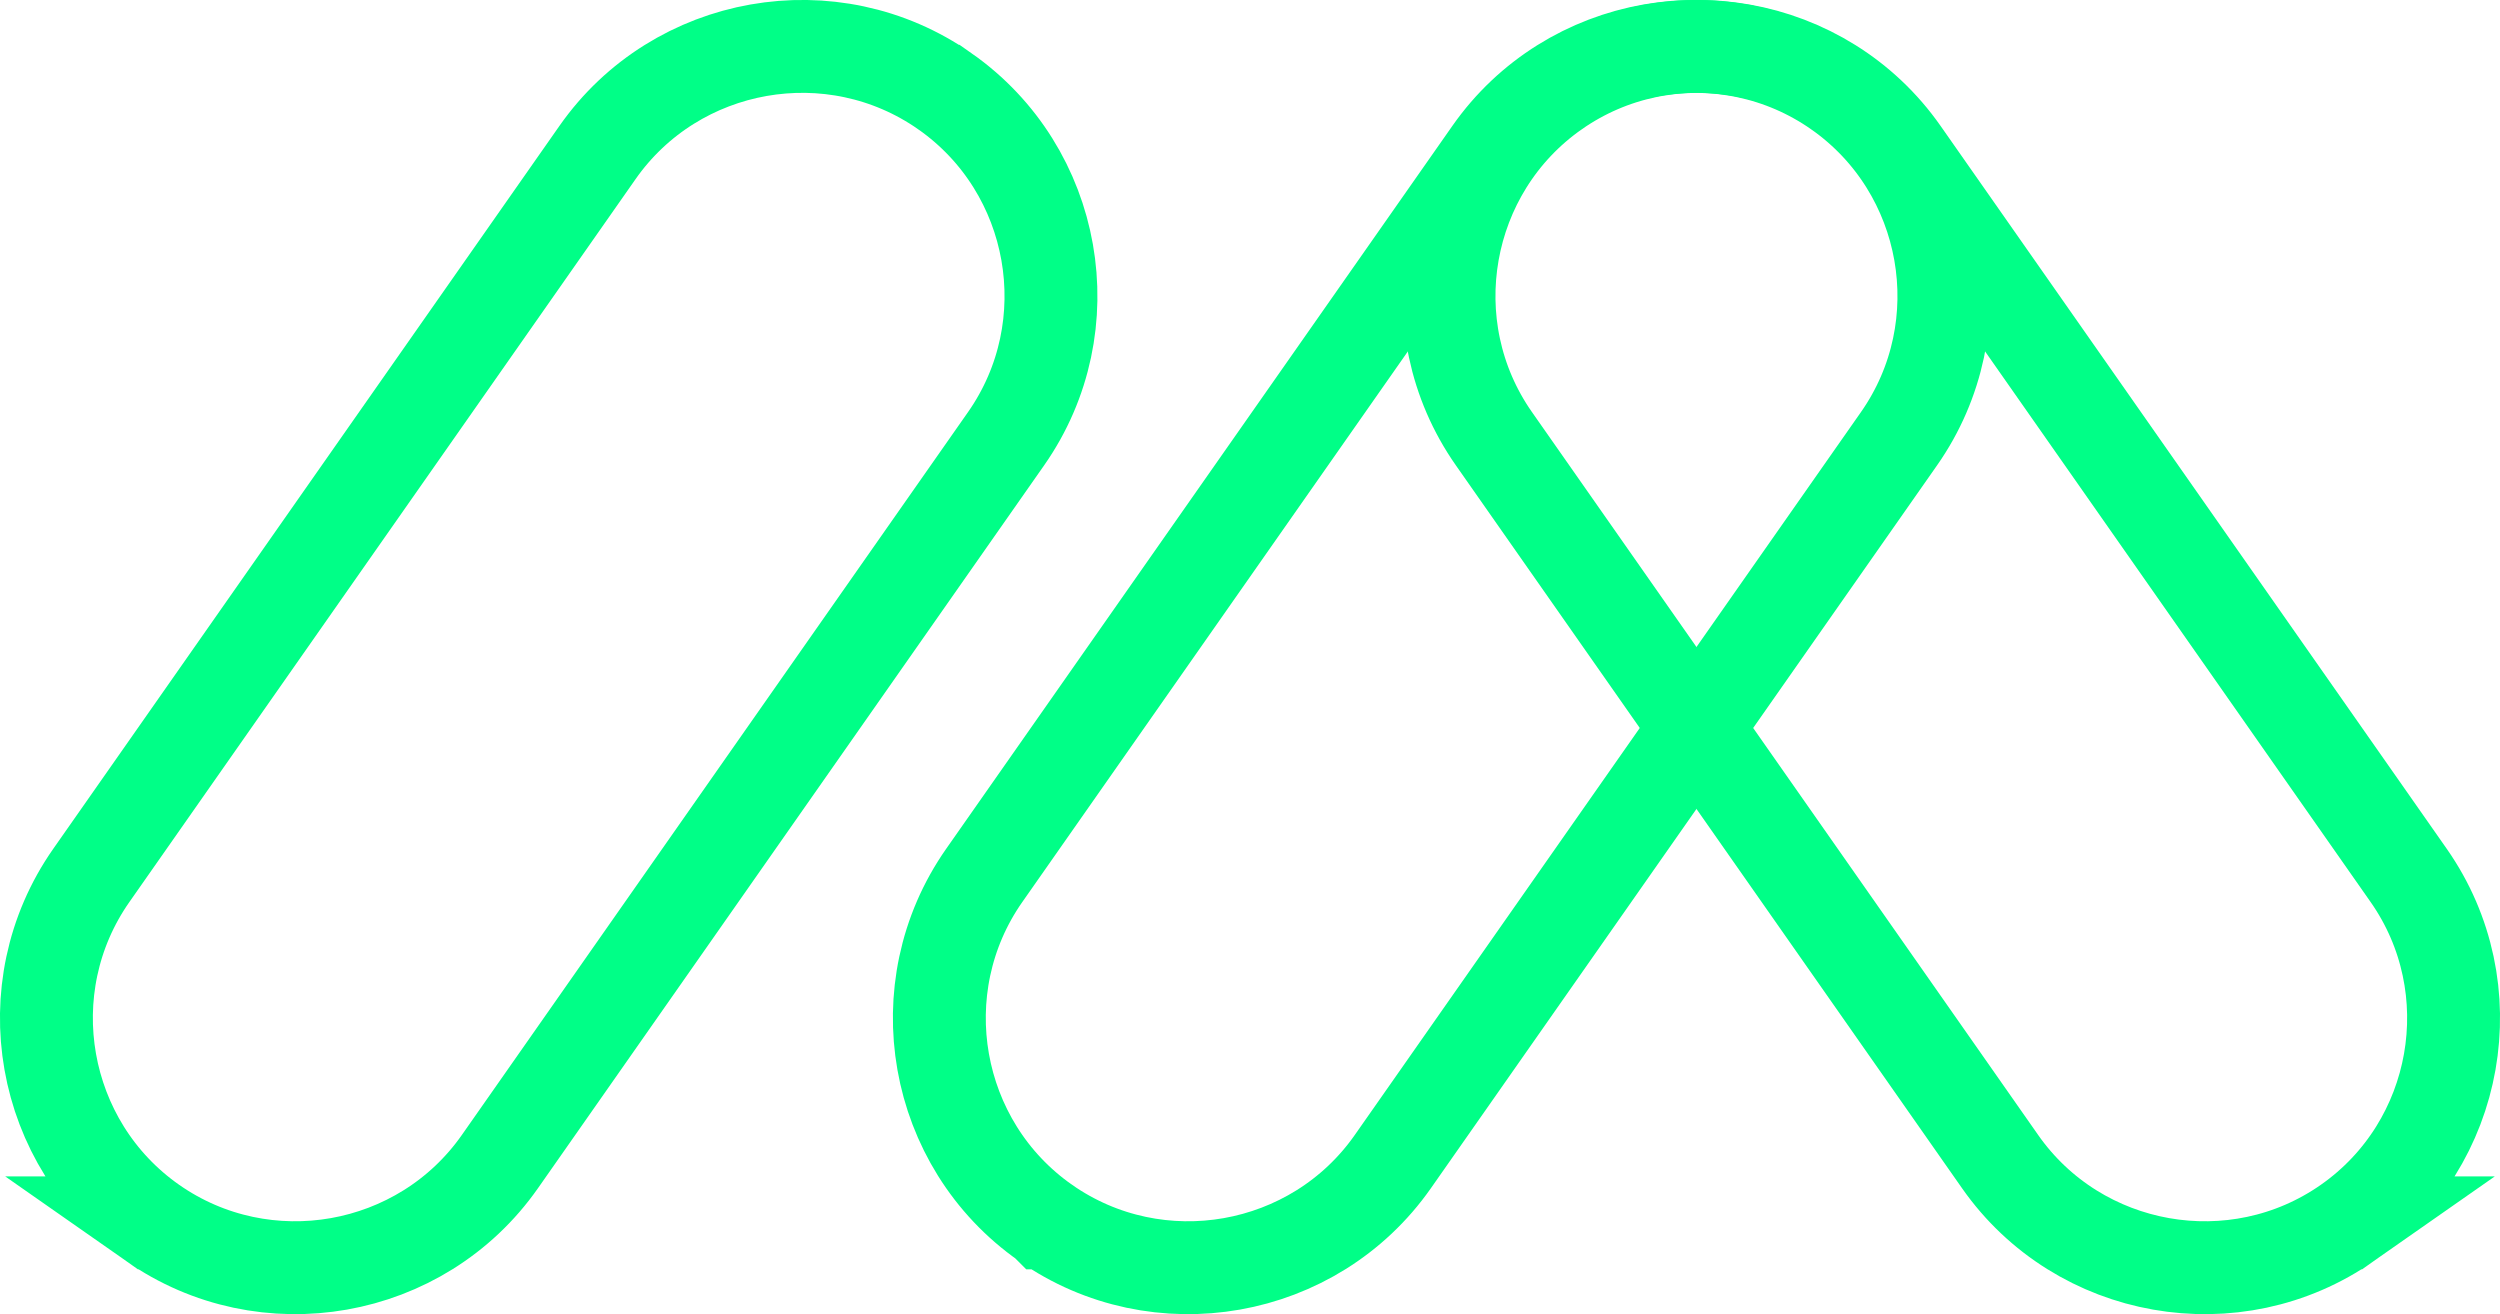 <?xml version="1.0" encoding="UTF-8"?>
<!DOCTYPE svg PUBLIC "-//W3C//DTD SVG 1.1//EN" "http://www.w3.org/Graphics/SVG/1.1/DTD/svg11.dtd">
<!-- Creator: CorelDRAW 2019 (64-Bit) -->
<svg xmlns="http://www.w3.org/2000/svg" xml:space="preserve" width="107.657mm" height="56.59mm" version="1.1" style="shape-rendering:geometricPrecision; text-rendering:geometricPrecision; image-rendering:optimizeQuality; fill-rule:evenodd; clip-rule:evenodd"
viewBox="0 0 8448.58 4441.03"
 xmlns:xlink="http://www.w3.org/1999/xlink"
 xmlns:xodm="http://www.corel.com/coreldraw/odm/2003">
 <defs>
  <style type="text/css">
   <![CDATA[
    .str1 {stroke:#00FF87;stroke-width:313.91;stroke-miterlimit:22.926}
    .str0 {stroke:#00FF87;stroke-width:313.91;stroke-miterlimit:22.926}
    .fil0 {fill:none}
   ]]>
  </style>
 </defs>
 <g id="Layer_x0020_1">
  <path class="fil0 str0" d="M3533.04 4132.61l-0.01 -0.01c-379.76,-265.91 -472.91,-794.19 -207,-1173.95l1710.77 -2443.22c265.91,-379.76 794.19,-472.91 1173.95,-207l0.01 0.01c379.76,265.91 472.91,794.19 207,1173.95l-1710.76 2443.22c-265.91,379.77 -794.19,472.92 -1173.95,207.01z"/>
  <path class="fil0 str0" d="M515.43 4132.6l-0.01 0c-379.76,-265.91 -472.91,-794.19 -207,-1173.95l1710.76 -2443.22c265.91,-379.77 794.19,-472.91 1173.95,-207l0.01 0c379.76,265.91 472.91,794.19 207,1173.95l-1710.77 2443.22c-265.91,379.77 -794.19,472.91 -1173.95,207z"/>
  <path class="fil0 str1" d="M7933.15 4132.6l0.01 0c379.76,-265.91 472.91,-794.19 207,-1173.95l-1710.76 -2443.22c-265.91,-379.77 -794.19,-472.91 -1173.95,-207l-0.01 0c-379.76,265.91 -472.91,794.19 -207,1173.95l1710.77 2443.22c265.91,379.77 794.19,472.91 1173.95,207z"/>
 </g>
</svg>
